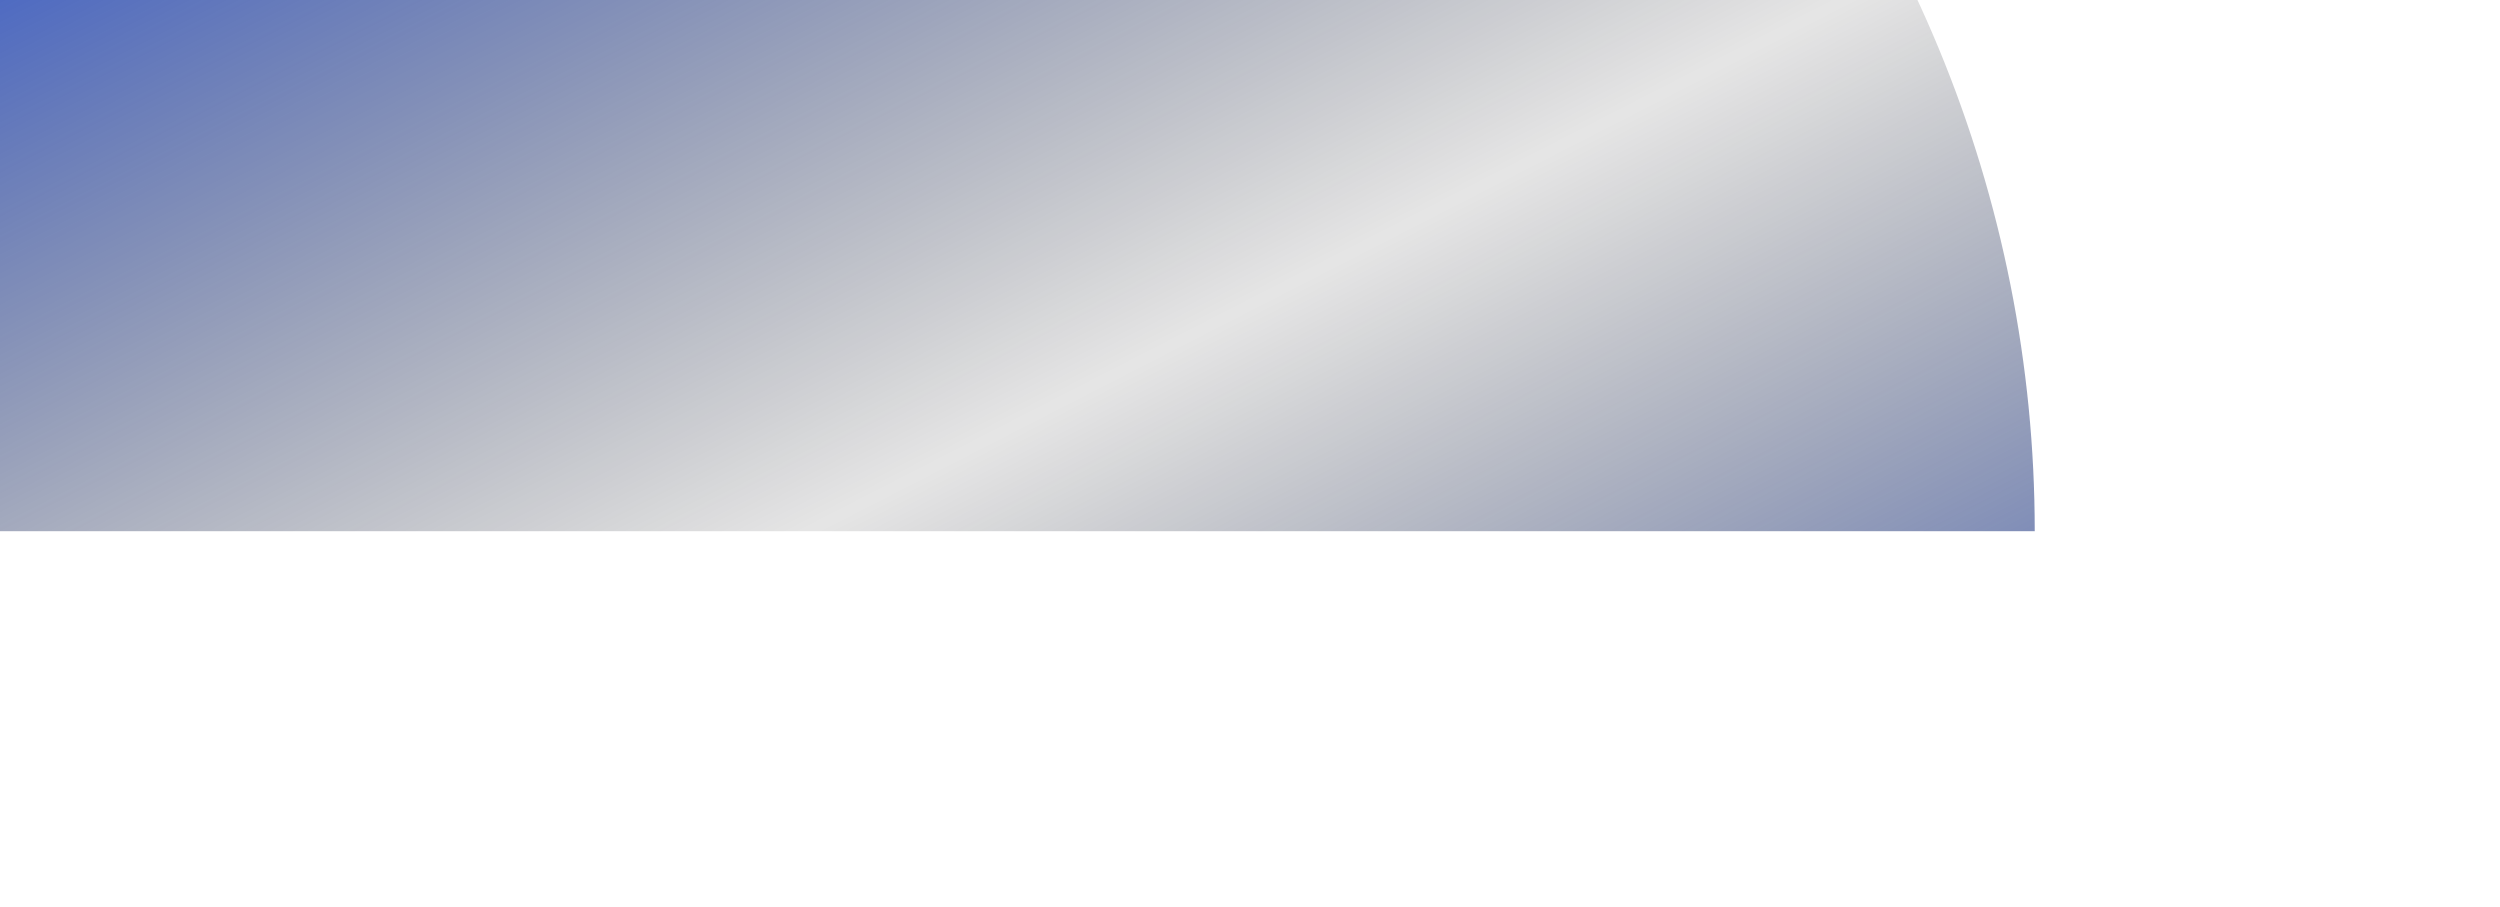 <svg width="1612" height="585" viewBox="0 0 1612 585" fill="none" xmlns="http://www.w3.org/2000/svg">
<g filter="url(#filter0_f_6034_17705)">
<path d="M1312 342.5C1312 235.67 1290.96 129.885 1250.08 31.187C1209.19 -67.511 1149.27 -157.191 1073.73 -232.731C998.191 -308.272 908.511 -368.194 809.813 -409.076C711.115 -449.958 605.33 -471 498.5 -471C391.67 -471 285.885 -449.958 187.187 -409.076C88.489 -368.194 -1.191 -308.272 -76.731 -232.731C-152.272 -157.191 -212.194 -67.511 -253.076 31.187C-293.958 129.885 -315 235.67 -315 342.5L498.5 342.5H1312Z" fill="url(#paint0_linear_6034_17705)"/>
</g>
<defs>
<filter id="filter0_f_6034_17705" x="-615" y="-771" width="2227" height="1413.5" filterUnits="userSpaceOnUse" color-interpolation-filters="sRGB">
<feFlood flood-opacity="0" result="BackgroundImageFix"/>
<feBlend mode="normal" in="SourceGraphic" in2="BackgroundImageFix" result="shape"/>
<feGaussianBlur stdDeviation="150" result="effect1_foregroundBlur_6034_17705"/>
</filter>
<linearGradient id="paint0_linear_6034_17705" x1="123.038" y1="-383.392" x2="873.962" y2="1080.91" gradientUnits="userSpaceOnUse">
<stop stop-color="#013EFE"/>
<stop offset="0.503" stop-opacity="0.1"/>
<stop offset="1" stop-color="#013EFE"/>
</linearGradient>
</defs>
</svg>
